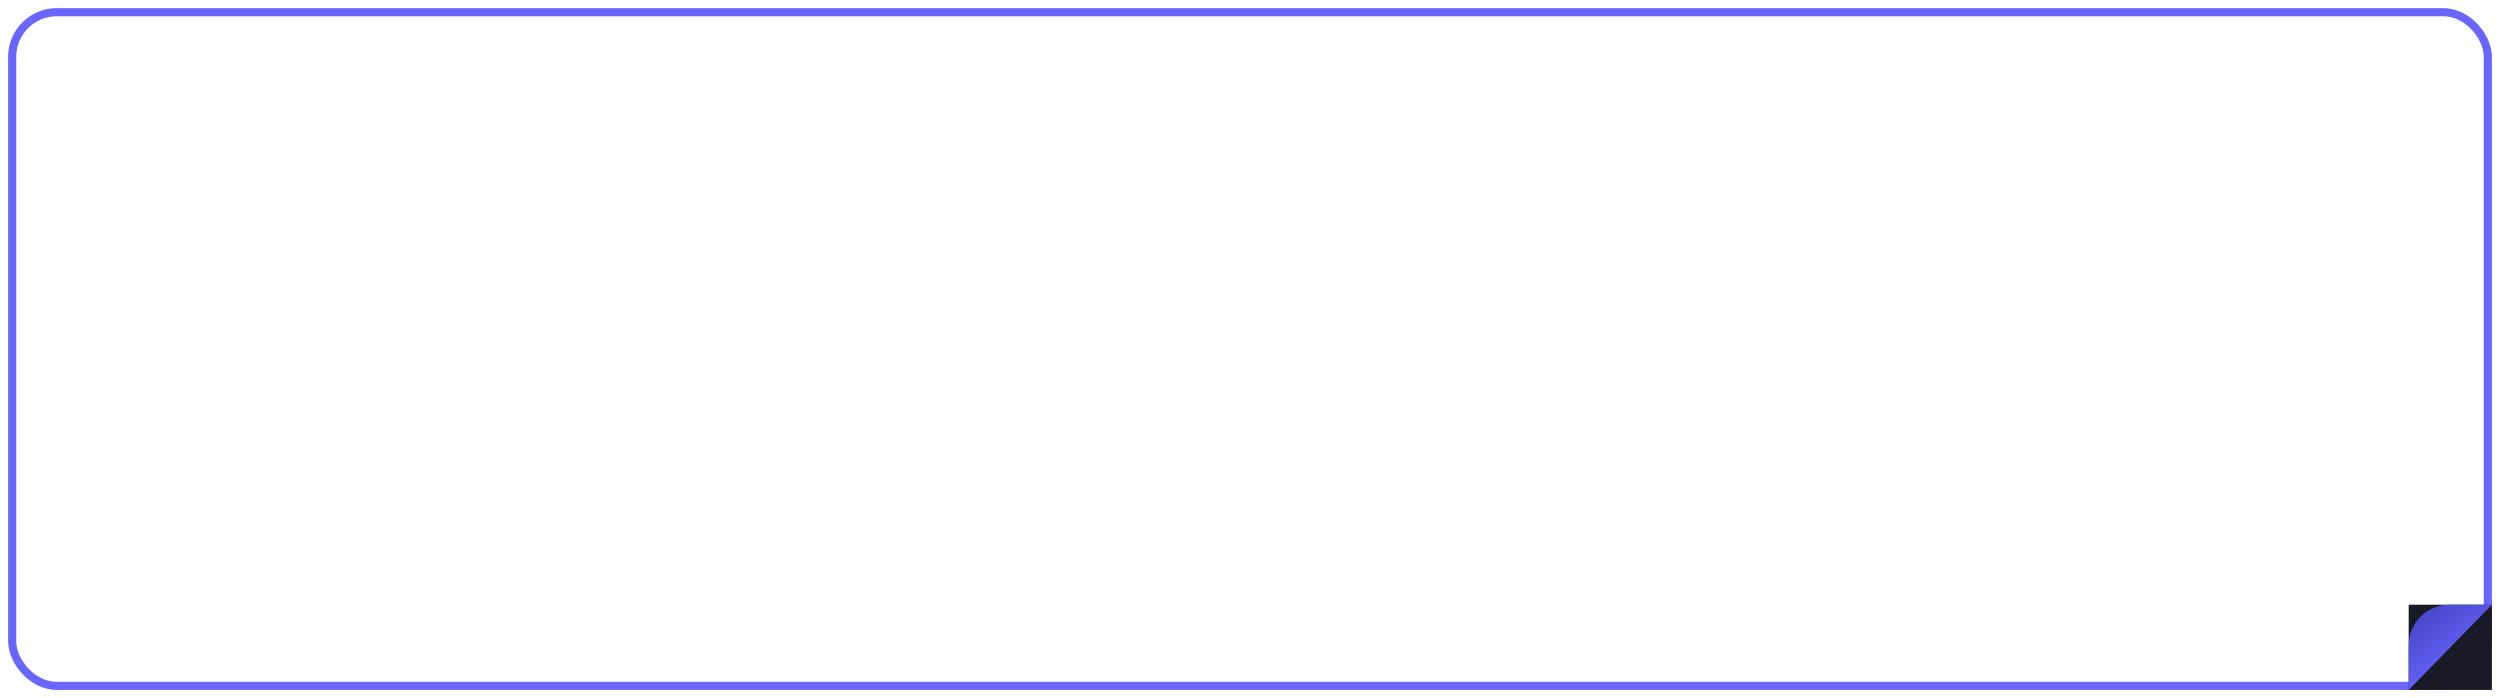 <svg width="1232" height="344" viewBox="0 0 1232 344" fill="none" xmlns="http://www.w3.org/2000/svg">
<g filter="url(#filter0_d_2513_31390)">
<rect x="6" y="2" width="1220" height="332" rx="22" stroke="#6966FF" stroke-width="4"/>
<rect width="41" height="42" transform="translate(1187 294)" fill="#1A1A27"/>
<path d="M1187 314C1187 302.954 1195.95 294 1207 294L1228 294L1187 336L1187 314Z" fill="url(#paint0_linear_2513_31390)"/>
</g>
<defs>
<filter id="filter0_d_2513_31390" x="0" y="0" width="1232" height="344" filterUnits="userSpaceOnUse" color-interpolation-filters="sRGB">
<feFlood flood-opacity="0" result="BackgroundImageFix"/>
<feColorMatrix in="SourceAlpha" type="matrix" values="0 0 0 0 0 0 0 0 0 0 0 0 0 0 0 0 0 0 127 0" result="hardAlpha"/>
<feOffset dy="4"/>
<feGaussianBlur stdDeviation="2"/>
<feComposite in2="hardAlpha" operator="out"/>
<feColorMatrix type="matrix" values="0 0 0 0 0 0 0 0 0 0 0 0 0 0 0 0 0 0 0.25 0"/>
<feBlend mode="normal" in2="BackgroundImageFix" result="effect1_dropShadow_2513_31390"/>
<feBlend mode="normal" in="SourceGraphic" in2="effect1_dropShadow_2513_31390" result="shape"/>
</filter>
<linearGradient id="paint0_linear_2513_31390" x1="1211.15" y1="328.432" x2="1180.65" y2="286.814" gradientUnits="userSpaceOnUse">
<stop stop-color="#6966FF"/>
<stop offset="1" stop-color="#3938AF"/>
</linearGradient>
</defs>
</svg>
